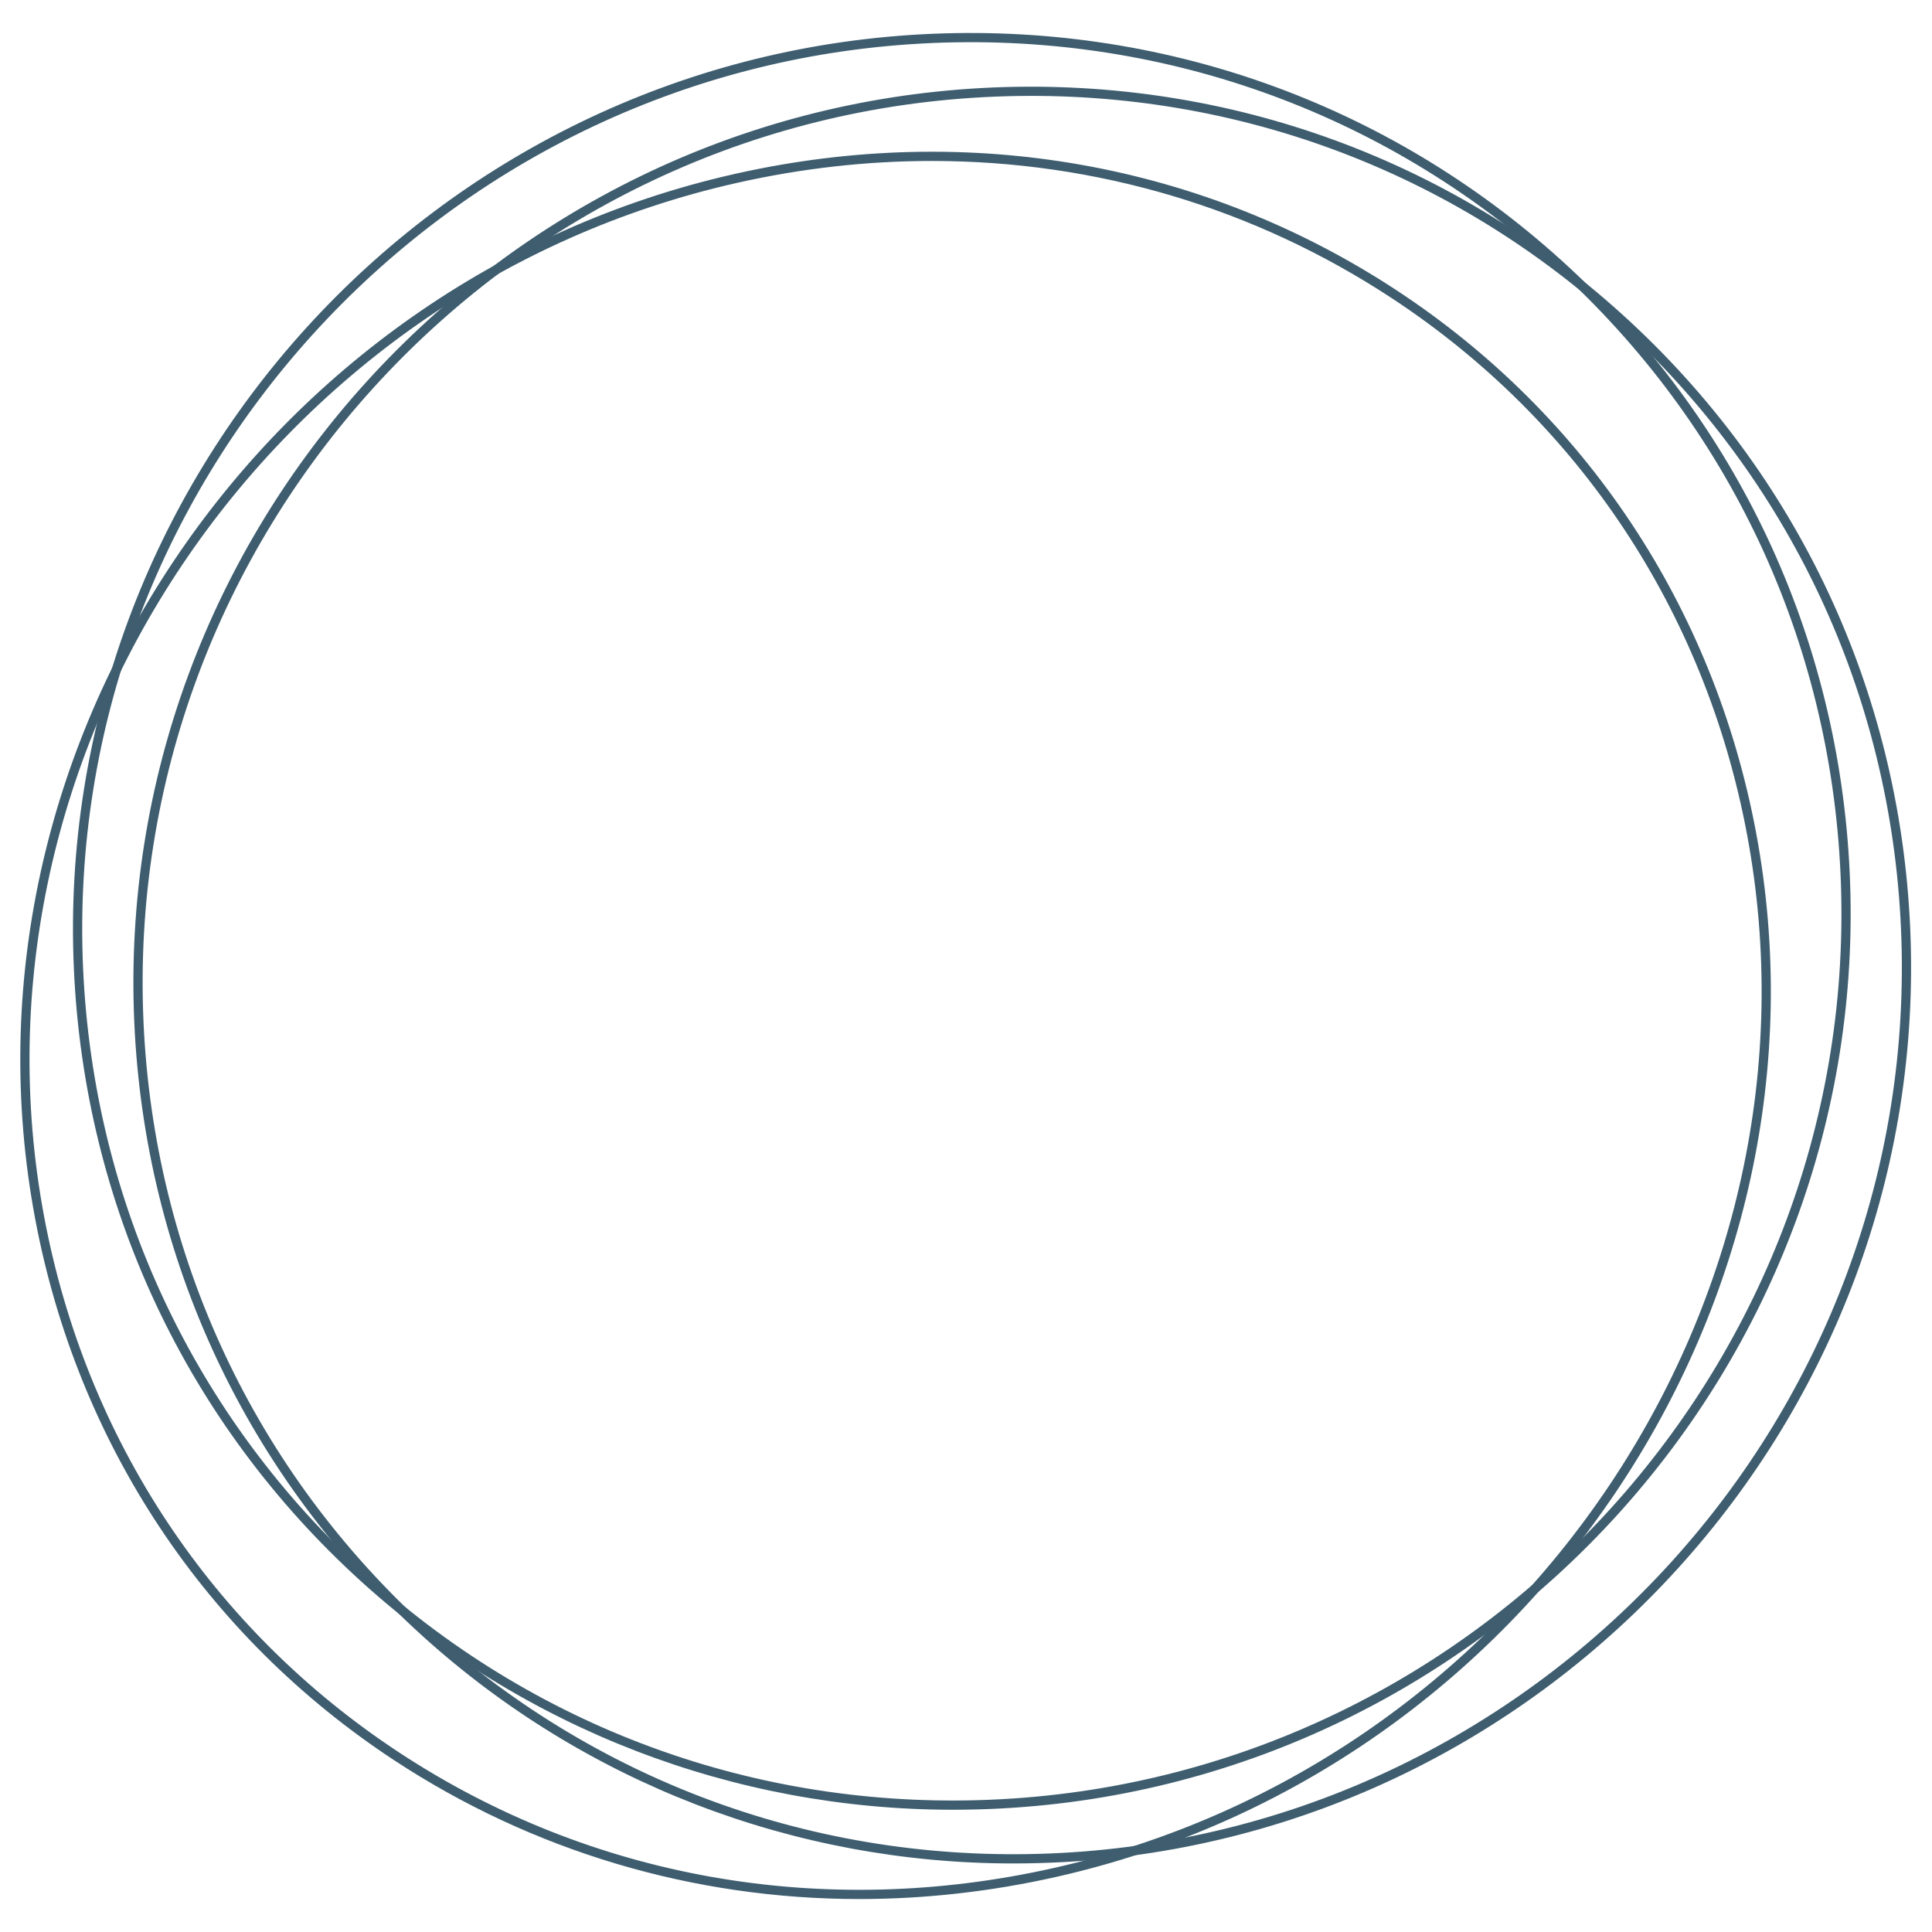 <?xml version="1.0" encoding="utf-8"?>
<!-- Generator: Adobe Illustrator 22.1.0, SVG Export Plug-In . SVG Version: 6.00 Build 0)  -->
<svg version="1.1" xmlns="http://www.w3.org/2000/svg" xmlns:xlink="http://www.w3.org/1999/xlink" x="0px" y="0px"
	 viewBox="0 0 595.276 595.276" enable-background="new 0 0 595.276 595.276" xml:space="preserve">
<g id="Zeichen">
	<g>
		<g>
			<path fill="#3F5D6E" d="M264.755,584.606c-50.884,0-100.198-14.516-143.023-42.681
				c-58.19-38.276-97.393-97.398-110.389-166.49C-15.814,231.048,80.773,86.881,226.648,54.061l0.199,0.882
				l-0.199-0.882c71.562-16.101,143.827-3.349,203.494,35.892c58.19,38.273,97.393,97.401,110.387,166.49
				c27.162,144.384-69.42,288.551-215.3,321.373C305.032,582.363,284.77,584.606,264.755,584.606z M227.047,55.825
				C82.106,88.434-13.861,231.661,13.117,375.102c12.906,68.603,51.832,127.312,109.606,165.311
				c59.253,38.971,131.024,51.627,202.112,35.64c144.938-32.611,240.905-175.835,213.919-319.276
				C525.852,188.173,486.926,129.464,429.149,91.463C369.901,52.491,298.127,39.833,227.047,55.825L227.047,55.825z"/>
			<path fill="#3E5D6F" d="M264.755,585.122c-51.213,0-100.767-14.789-143.306-42.766
				C63.139,504.002,23.857,444.755,10.835,375.529C-16.341,231.041,80.169,86.771,226.03,53.671l1.009-0.227v0.001
				c71.525-15.965,143.735-3.154,203.388,36.077c58.308,38.353,97.591,97.599,110.61,166.827
				c27.214,144.656-69.547,289.091-215.696,321.973C305.295,582.834,284.911,585.122,264.755,585.122z M226.258,54.68
				C80.932,87.659-15.223,231.39,11.852,375.339c12.969,68.947,52.092,127.954,110.165,166.153
				c42.371,27.866,91.729,42.596,142.739,42.596c20.079,0,40.388-2.281,60.36-6.777
				c145.611-32.761,242.017-176.659,214.904-320.771c-12.964-68.949-52.088-127.957-110.162-166.154
				c-59.415-39.075-131.342-51.828-202.591-35.933l0.085,0.377l-1.008,0.228L226.258,54.68z M264.763,583.314
				c-50.641,0-99.713-14.445-142.324-42.469C64.546,502.768,25.541,443.941,12.609,375.196
				C-14.421,231.484,81.725,87.989,226.933,55.32l0.113,0.505l-0.113-0.505
				c71.217-16.024,143.132-3.339,202.5,35.71c57.894,38.08,96.9,96.909,109.831,165.65
				c27.034,143.709-69.107,287.206-214.316,319.877C304.844,581.078,284.682,583.312,264.763,583.314z M287.121,49.596
				c-19.847,0-39.927,2.227-59.961,6.734C82.489,88.877-13.303,231.835,13.625,375.006
				c12.88,68.465,51.726,127.055,109.382,164.975c59.135,38.894,130.776,51.523,201.714,35.566
				c144.672-32.551,240.459-175.507,213.524-318.675c-12.878-68.464-51.723-127.053-109.382-164.977
				C386.433,63.984,337.553,49.596,287.121,49.596z"/>
		</g>
		<g>
			<path fill="#3F5D6E" d="M293.593,557.091c-67.552,0-131.627-24.591-181.835-70.095
				c-53.797-48.76-85.218-115.7-88.477-188.501C16.547,148.07,133.565,19.135,284.133,11.078
				c73.051-3.886,142.919,20.849,196.82,69.702c53.79,48.755,85.211,115.694,88.467,188.491
				c6.734,150.422-110.281,279.357-260.849,287.416C303.563,556.955,298.566,557.091,293.593,557.091z M284.181,11.98
				l0.048,0.902C134.648,20.886,18.397,148.977,25.085,298.414c3.236,72.313,34.448,138.809,87.885,187.241
				c53.543,48.523,122.945,73.114,195.5,69.228c149.585-8.004,265.839-136.092,259.146-285.531
				c-3.236-72.31-34.445-138.804-87.877-187.233C426.195,33.588,356.72,8.981,284.228,12.882L284.181,11.98z"/>
			<path fill="#3E5D6F" d="M293.593,557.608c-67.511,0-132.211-24.941-182.183-70.228
				c-53.9-48.852-85.382-115.925-88.646-188.862C16.018,147.81,133.255,18.634,284.105,10.562
				c73.171-3.897,143.211,20.909,197.195,69.835c53.898,48.851,85.376,115.92,88.636,188.851
				c6.747,150.706-110.487,279.882-261.336,287.958C303.58,557.472,298.532,557.608,293.593,557.608z M299.028,11.198
				c-4.942,0-9.893,0.131-14.868,0.396C133.874,19.636,17.076,148.328,23.797,298.471
				c3.252,72.658,34.614,139.476,88.308,188.141c49.78,45.115,114.234,69.961,181.488,69.961
				c4.921,0,9.951-0.135,14.95-0.402c150.286-8.044,267.081-136.737,260.358-286.877
				c-3.248-72.653-34.605-139.466-88.297-188.132C430.498,35.749,366.502,11.198,299.028,11.198z M293.592,555.8
				c-67.229,0.002-130.996-24.474-180.97-69.761C59.082,437.511,27.811,370.887,24.57,298.437
				C17.875,148.889,134.073,20.682,283.685,12.395l-0.02-0.388l1.032-0.054l0.02,0.387
				c72.462-3.775,141.828,20.868,195.368,69.396C533.62,130.259,564.89,196.881,568.132,269.328
				c6.707,149.722-109.764,278.052-259.633,286.071C303.517,555.666,298.54,555.798,293.592,555.8z M284.031,13.411
				C134.838,21.512,18.929,149.307,25.603,298.39c3.228,72.171,34.379,138.541,87.714,186.88
				c53.445,48.434,122.756,72.989,195.125,69.095C457.748,546.378,573.78,418.531,567.098,269.375
				c-3.23-72.17-34.379-138.536-87.707-186.874c-53.425-48.424-122.664-72.967-194.996-69.109l-0.064,0.003
				c-0.026,0.002-0.049,0.003-0.075,0.004L284.031,13.411z"/>
		</g>
		<g>
			<path fill="#3F5D6E" d="M312.21,573.639c-67.552,0-131.627-24.591-181.835-70.095
				c-53.797-48.76-85.218-115.7-88.477-188.501C35.164,164.618,152.181,35.683,302.749,27.626
				c73.051-3.886,142.919,20.849,196.82,69.702c53.79,48.755,85.211,115.694,88.467,188.491
				c6.734,150.422-110.281,279.357-260.849,287.416C322.18,573.503,317.182,573.639,312.21,573.639z
				 M302.797,28.528l0.048,0.902C153.265,37.434,37.014,165.525,43.702,314.962
				c3.236,72.313,34.448,138.809,87.885,187.241c53.543,48.523,122.945,73.114,195.5,69.228
				c149.585-8.004,265.839-136.092,259.146-285.531c-3.236-72.31-34.445-138.804-87.877-187.234
				C444.812,50.136,375.337,25.529,302.845,29.43L302.797,28.528z"/>
			<path fill="#3E5D6F" d="M312.209,574.156c-67.511,0-132.211-24.941-182.183-70.228
				c-53.9-48.852-85.382-115.925-88.646-188.862C34.634,164.358,151.871,35.182,302.721,27.11
				C375.917,23.208,445.933,48.018,499.916,96.945c53.898,48.851,85.376,115.92,88.636,188.851
				c6.747,150.706-110.487,279.882-261.336,287.958C322.197,574.02,317.149,574.156,312.209,574.156z M317.645,27.746
				c-4.941,0-9.894,0.131-14.867,0.396C152.492,36.184,35.693,164.877,42.413,315.021
				c3.252,72.658,34.614,139.474,88.308,188.139c49.78,45.115,114.234,69.961,181.488,69.961
				c4.921,0,9.951-0.135,14.95-0.402c150.286-8.044,267.081-136.737,260.358-286.877
				c-3.248-72.653-34.605-139.466-88.297-188.132C449.114,52.297,385.118,27.746,317.645,27.746z M312.209,572.348
				c-67.23,0.002-130.997-24.474-180.971-69.761C77.698,454.059,46.427,387.435,43.186,314.985
				C36.492,165.438,152.689,37.23,302.301,28.943l-0.022-0.388l1.034-0.054l0.02,0.387
				c72.45-3.787,141.826,20.866,195.368,69.396c53.535,48.524,84.805,115.146,88.047,187.593
				c6.706,149.722-109.764,278.052-259.633,286.071C322.134,572.214,317.157,572.346,312.209,572.348z M302.695,29.957
				c-149.22,8.073-265.151,135.88-258.476,284.984c3.228,72.171,34.379,138.539,87.714,186.878
				c53.444,48.434,122.754,72.977,195.125,69.095c149.306-7.987,265.338-135.834,258.656-284.991
				c-3.23-72.17-34.379-138.536-87.707-186.874c-53.415-48.415-122.652-72.97-194.952-69.111l-0.129,0.006
				c-0.018,0.001-0.034,0.002-0.052,0.003L302.695,29.957z"/>
		</g>
	</g>
</g>
</svg>